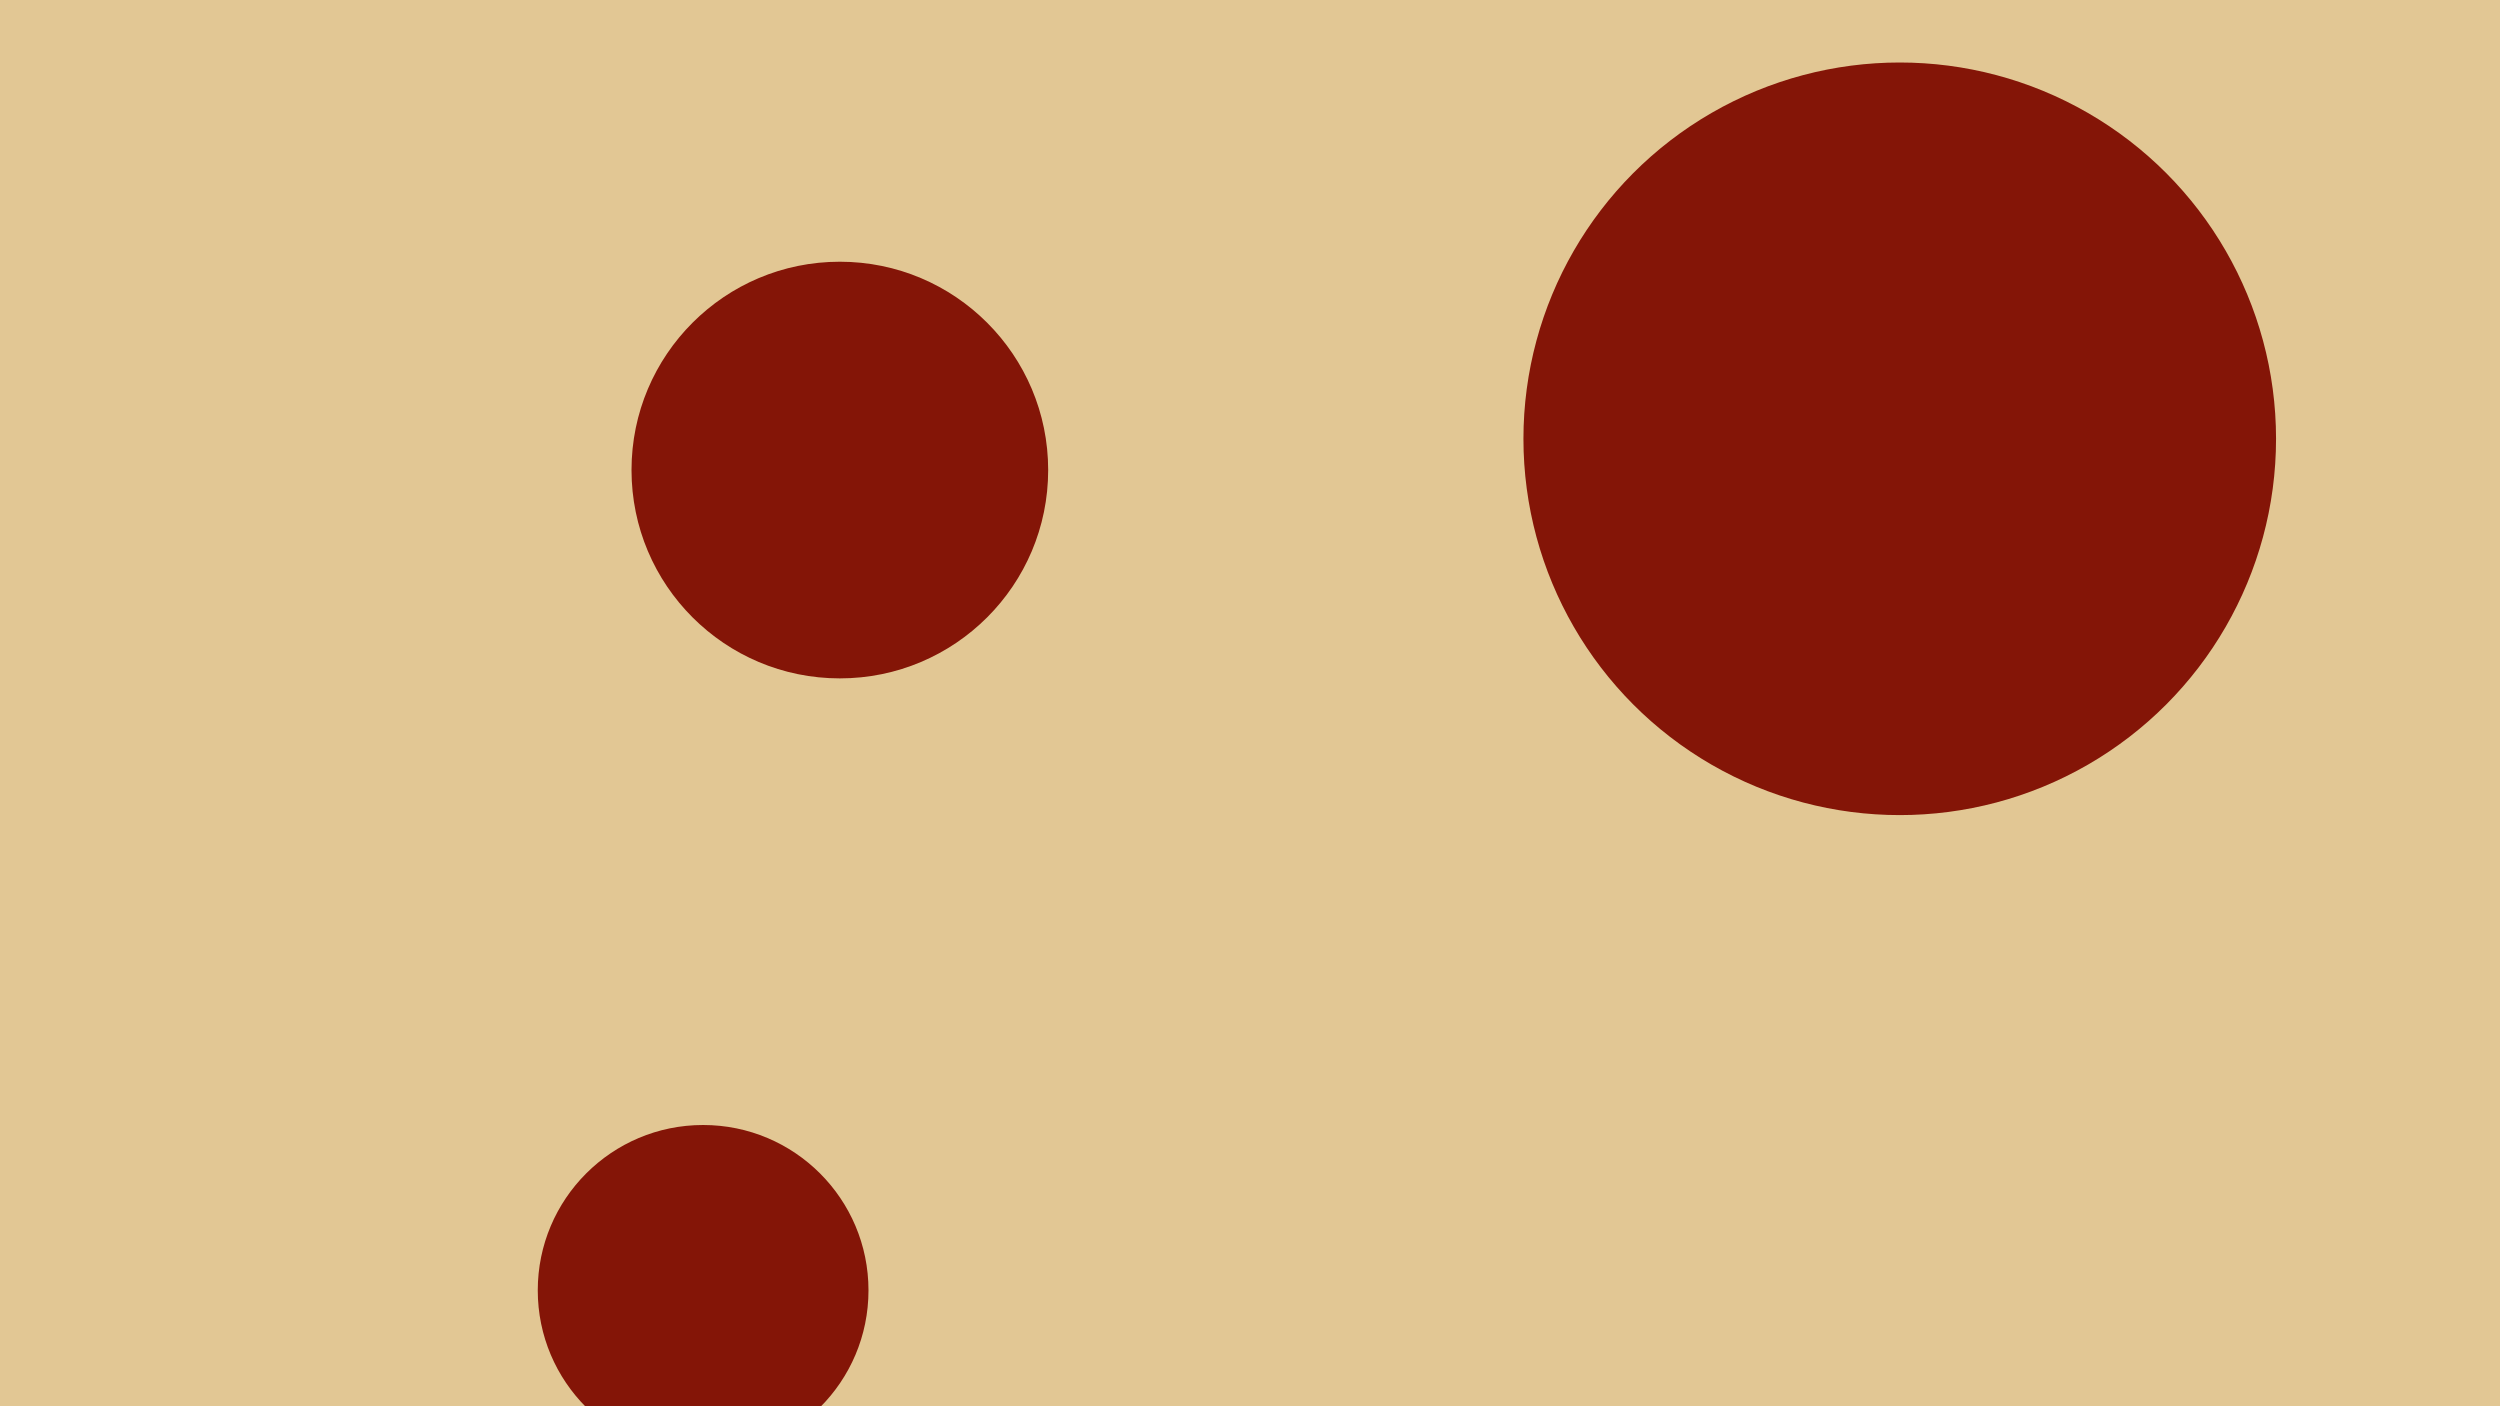 <svg id="visual" viewBox="0 0 1920 1080" width="1920" height="1080" xmlns="http://www.w3.org/2000/svg" xmlns:xlink="http://www.w3.org/1999/xlink" version="1.1"><rect x="0" y="0" width="1920" height="1080" fill="#e2c794"></rect><g fill="#841507"><circle r="289" cx="1459" cy="337"></circle><circle r="127" cx="540" cy="991"></circle><circle r="160" cx="645" cy="361"></circle></g></svg>
